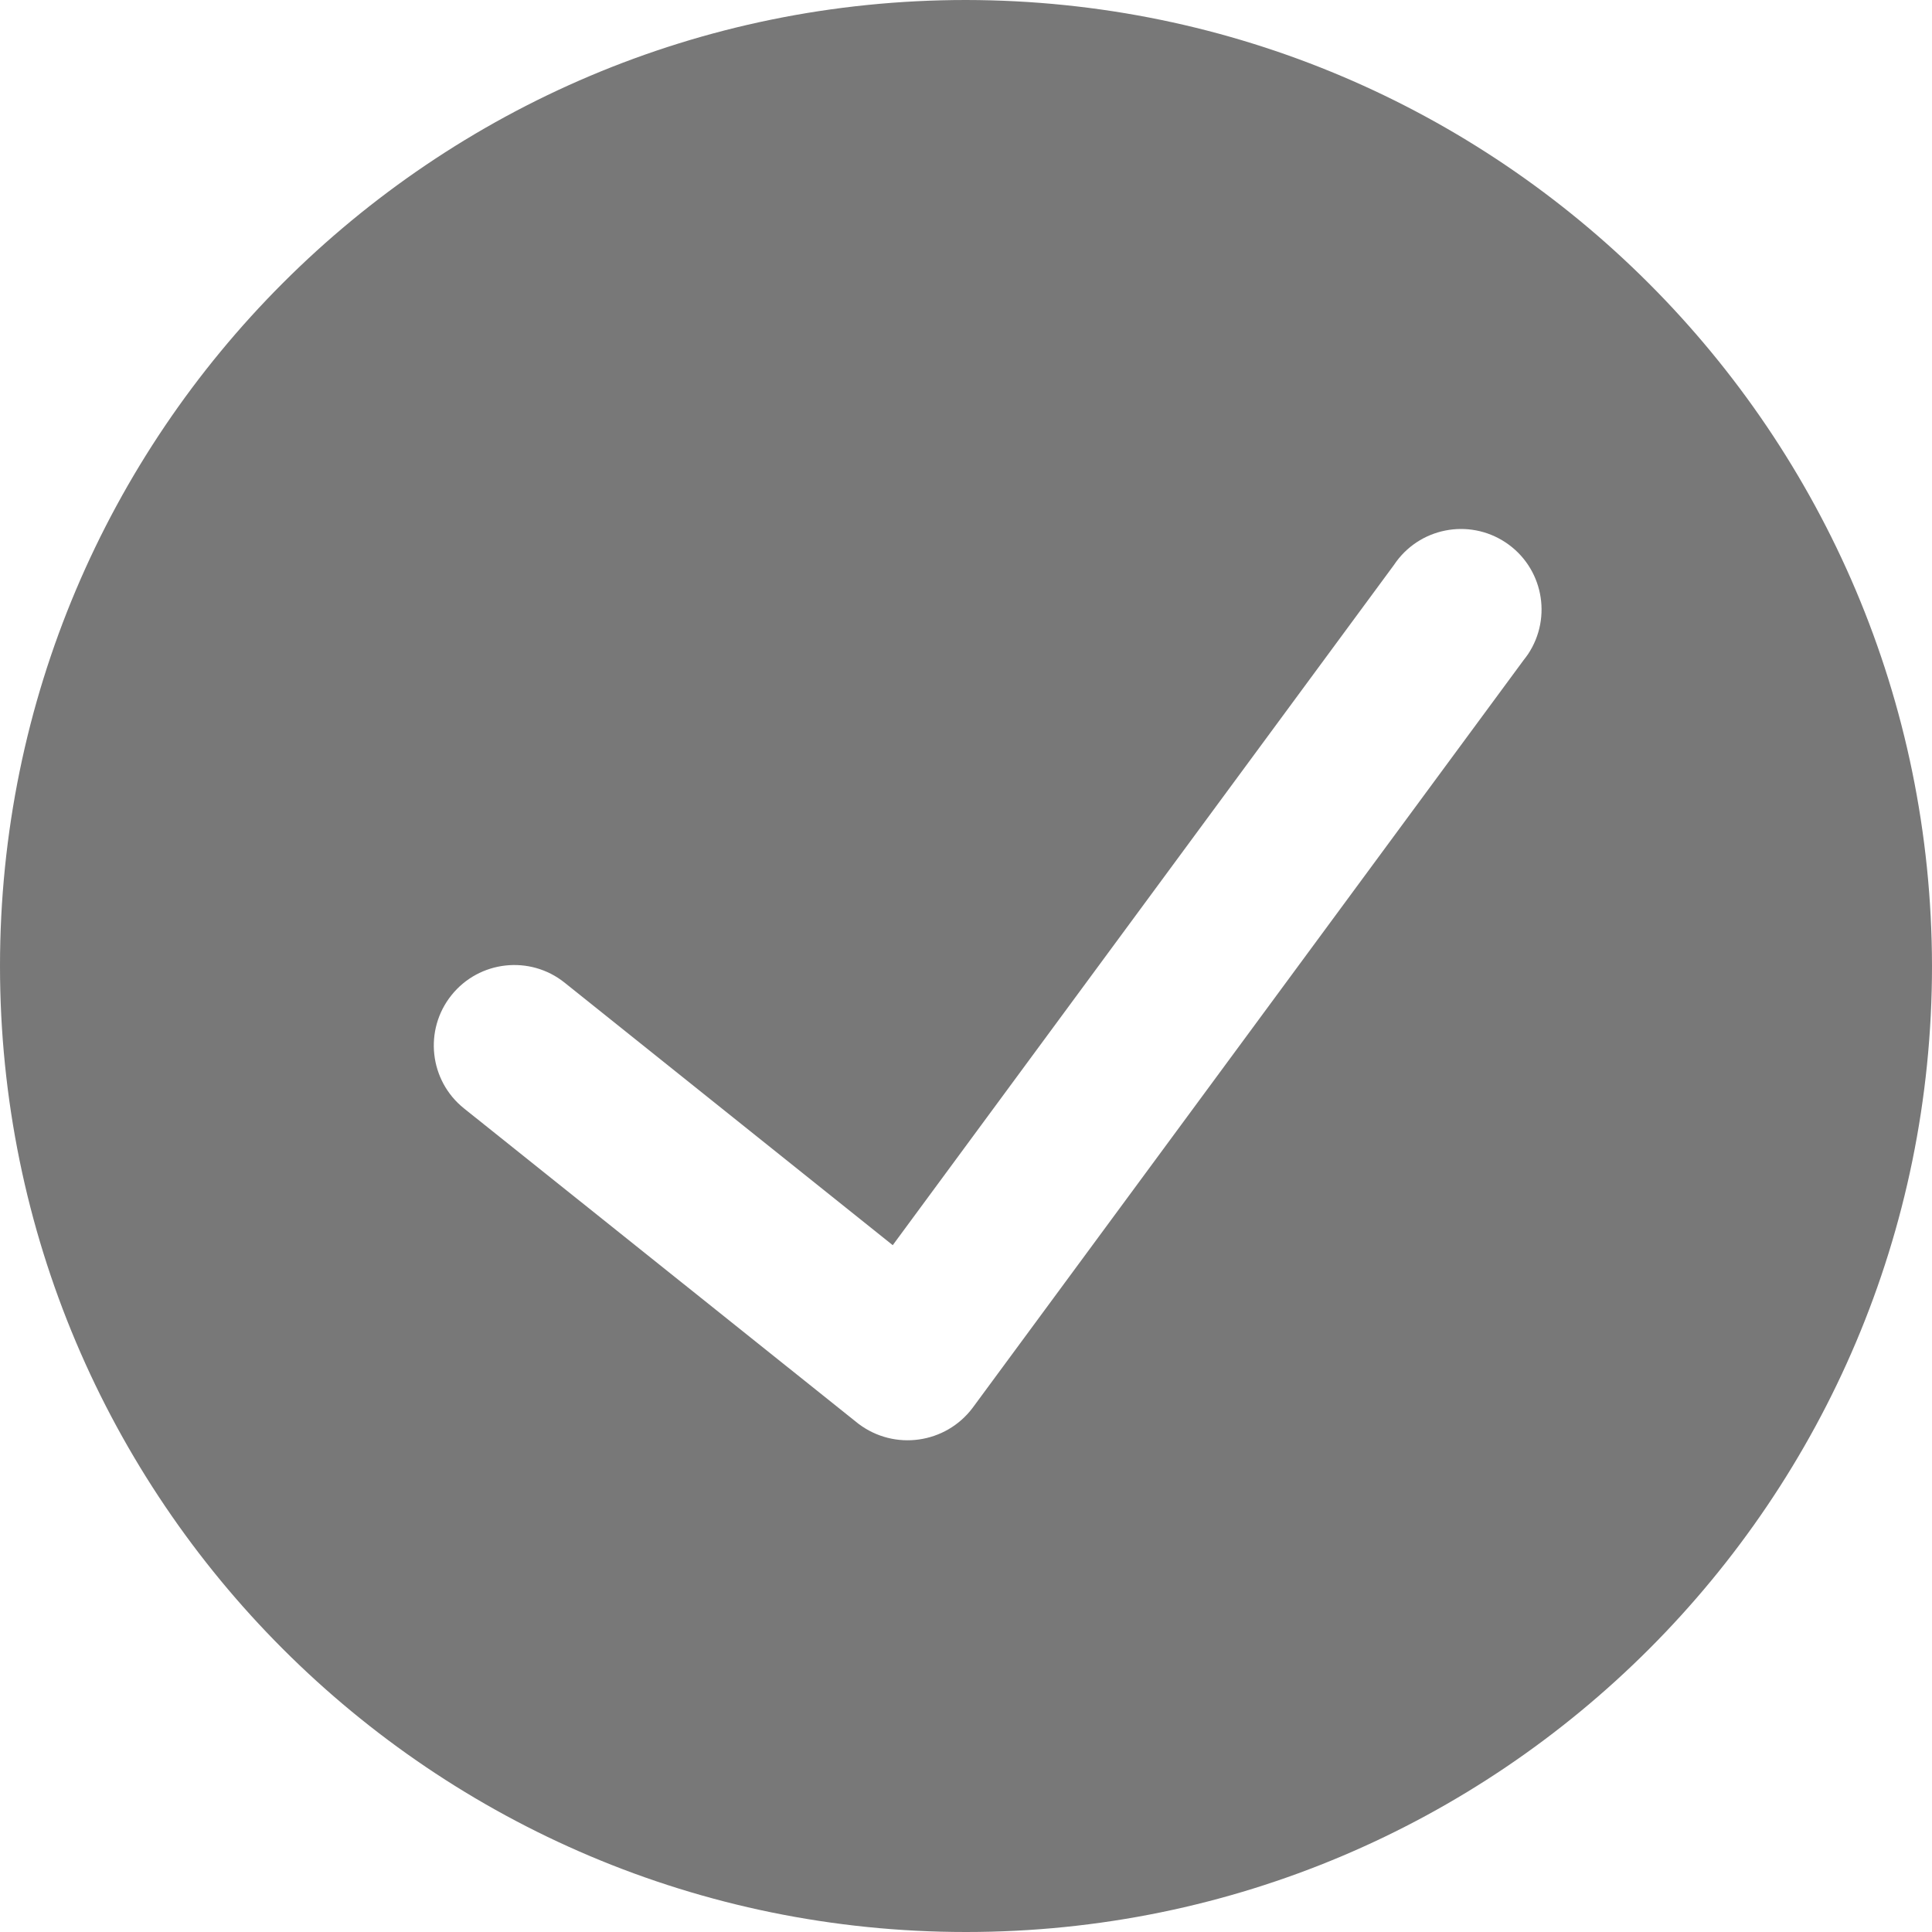 <svg xmlns="http://www.w3.org/2000/svg" version="1.1" xmlns:xlink="http://www.w3.org/1999/xlink" xmlns:svgjs="http://svgjs.com/svgjs" viewBox="0 0 24 24" width="24" height="24"><title>Exported from Streamline App (https://app.streamlineicons.com)</title><g transform="matrix(1,0,0,1,0,0)"><path d="M12,0C5.373,0,0,5.373,0,12s5.373,12,12,12s12-5.373,12-12C23.992,5.376,18.624,0.008,12,0z M18.927,8.2l-6.845,9.289 c-0.336,0.446-0.97,0.535-1.416,0.199c-0.005-0.004-0.009-0.007-0.014-0.011l-4.888-3.908c-0.431-0.345-0.501-0.975-0.156-1.406 s0.975-0.501,1.406-0.156l4.076,3.261l6.227-8.451c0.306-0.46,0.927-0.584,1.387-0.278c0.46,0.306,0.584,0.927,0.278,1.387 C18.964,8.152,18.946,8.176,18.927,8.2z" stroke="none" fill="rgb(120,120,120)" stroke-width="0" stroke-linecap="round" stroke-linejoin="round"></path></g></svg>